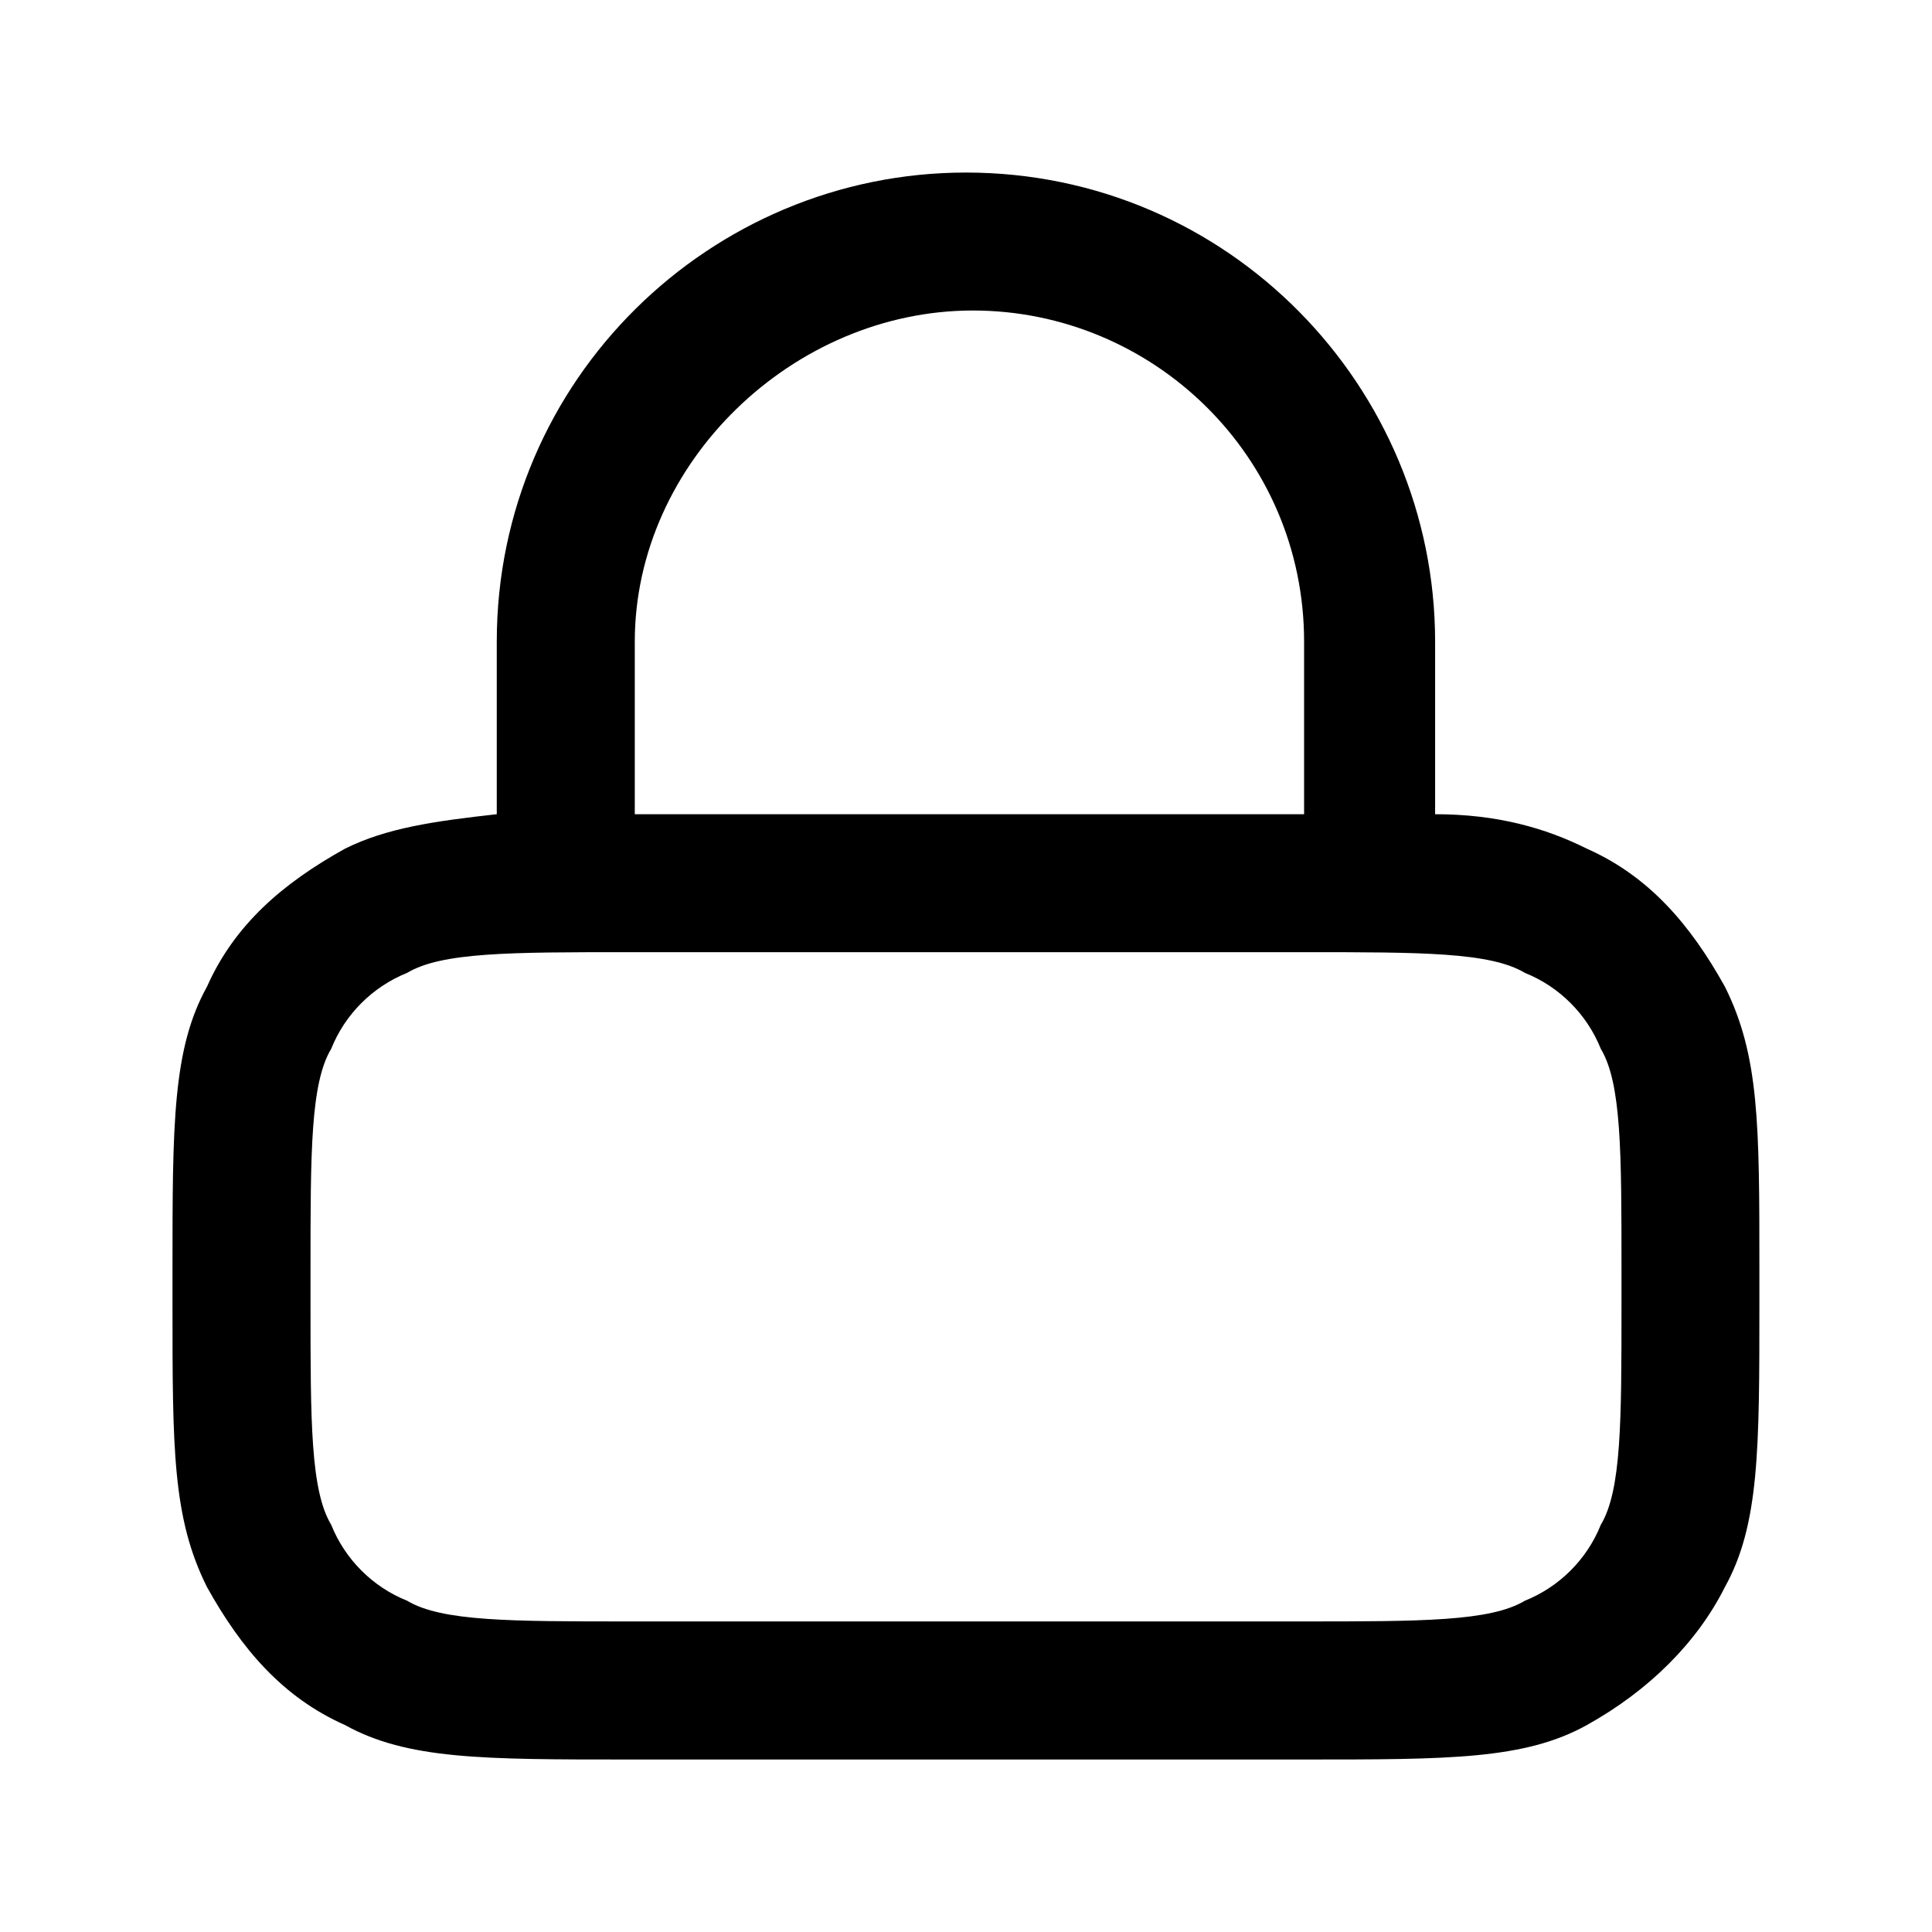 <!-- Generated by IcoMoon.io -->
<svg version="1.1" xmlns="http://www.w3.org/2000/svg" width="32" height="32" viewBox="0 0 32 32">
<title>lock</title>
<path d="M21.6 29.143h-11.2c-2.4 0-3.657 0-4.686-0.571-1.029-0.457-1.714-1.257-2.286-2.286-0.571-1.143-0.571-2.286-0.571-4.686v-0.571c0-2.4 0-3.657 0.571-4.686 0.457-1.029 1.257-1.714 2.286-2.286 0.686-0.343 1.486-0.457 2.514-0.571v-2.857c0-4.343 3.543-7.771 7.771-7.771 4.343 0 7.771 3.543 7.771 7.771v2.857c1.029 0 1.829 0.229 2.514 0.571 1.029 0.457 1.714 1.257 2.286 2.286 0.571 1.143 0.571 2.286 0.571 4.686v0.571c0 2.4 0 3.657-0.571 4.686-0.457 0.914-1.257 1.714-2.286 2.286s-2.286 0.571-4.686 0.571zM10.4 15.771c-1.943 0-3.086 0-3.657 0.343-0.571 0.229-1.029 0.686-1.257 1.257-0.343 0.571-0.343 1.714-0.343 3.657v0.571c0 1.943 0 3.086 0.343 3.657 0.229 0.571 0.686 1.029 1.257 1.257 0.571 0.343 1.714 0.343 3.657 0.343h11.2c1.943 0 3.086 0 3.657-0.343 0.571-0.229 1.029-0.686 1.257-1.257 0.343-0.571 0.343-1.714 0.343-3.657v-0.571c0-1.943 0-3.086-0.343-3.657-0.229-0.571-0.686-1.029-1.257-1.257-0.571-0.343-1.714-0.343-3.657-0.343h-11.2zM10.514 13.486h11.086v-2.857c0-3.086-2.514-5.486-5.486-5.486s-5.6 2.514-5.6 5.486v2.857z"></path>
</svg>
